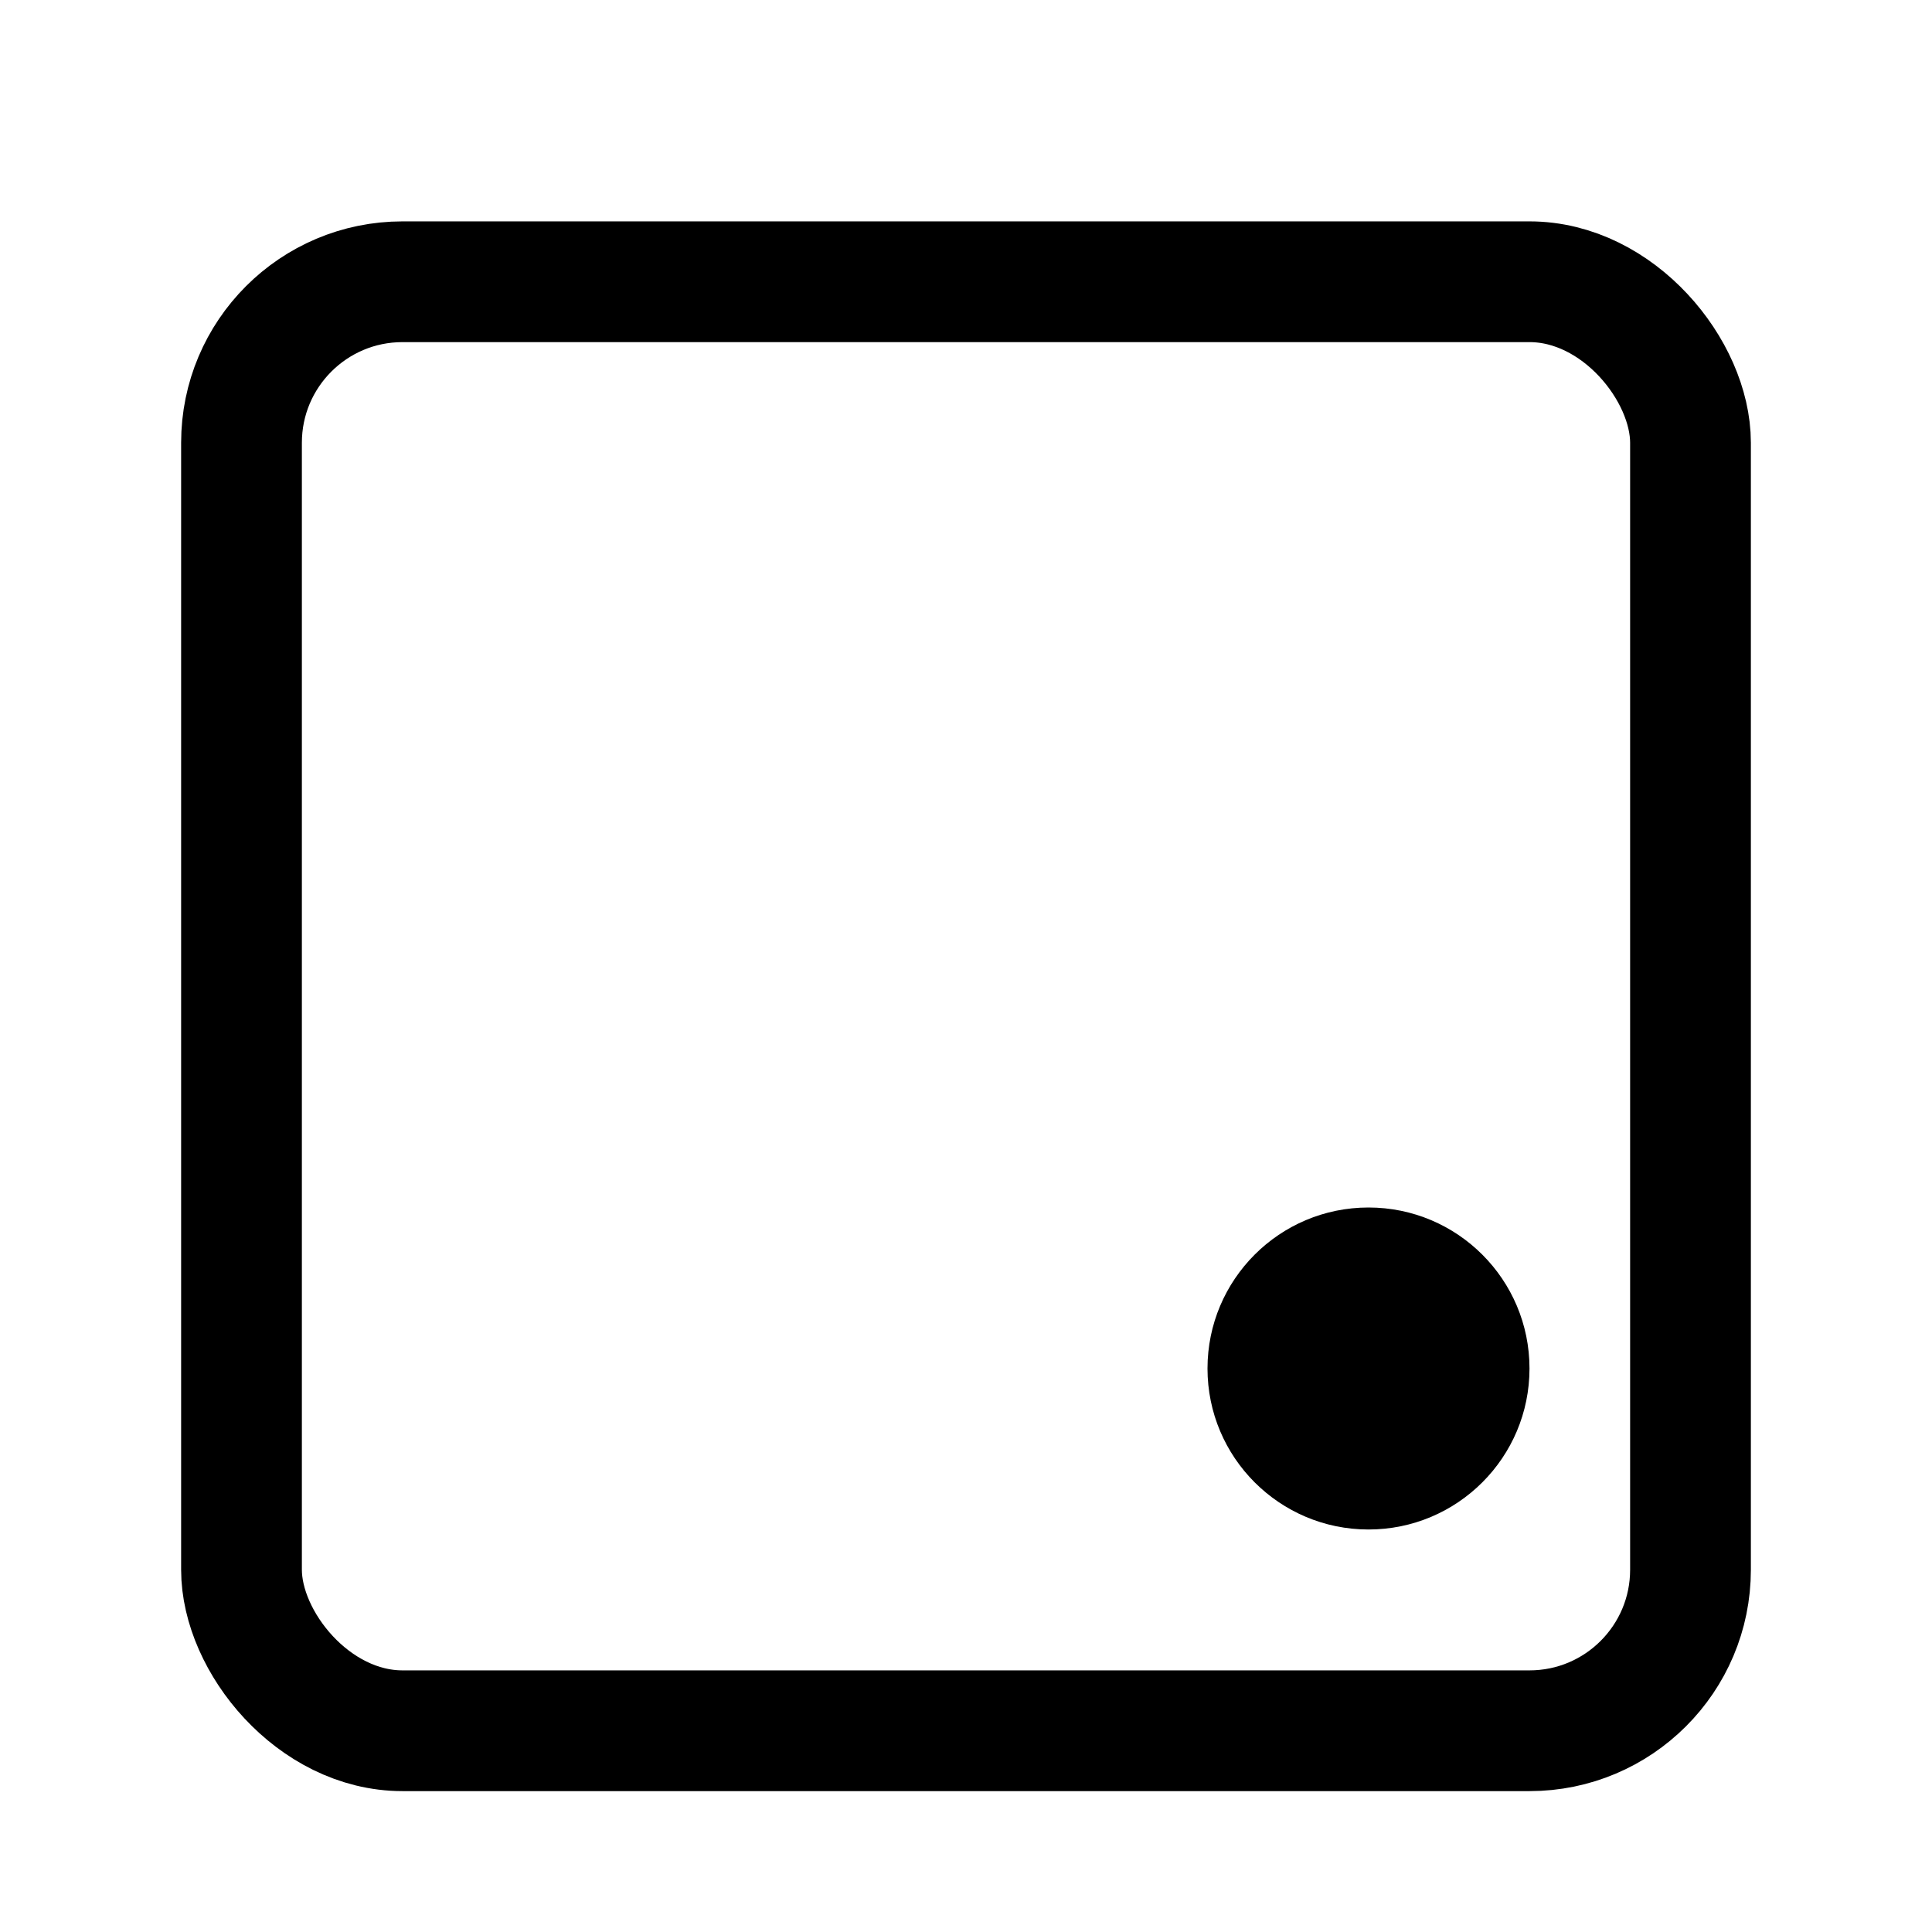 <svg viewBox="0 0 240 240" fill="none" xmlns="http://www.w3.org/2000/svg">
  <rect x="30" y="35" width="180" height="180" rx="20" stroke="currentColor" stroke-width="15"/>
  <circle cx="170" cy="170" r="20" fill="currentColor"/>
</svg>
